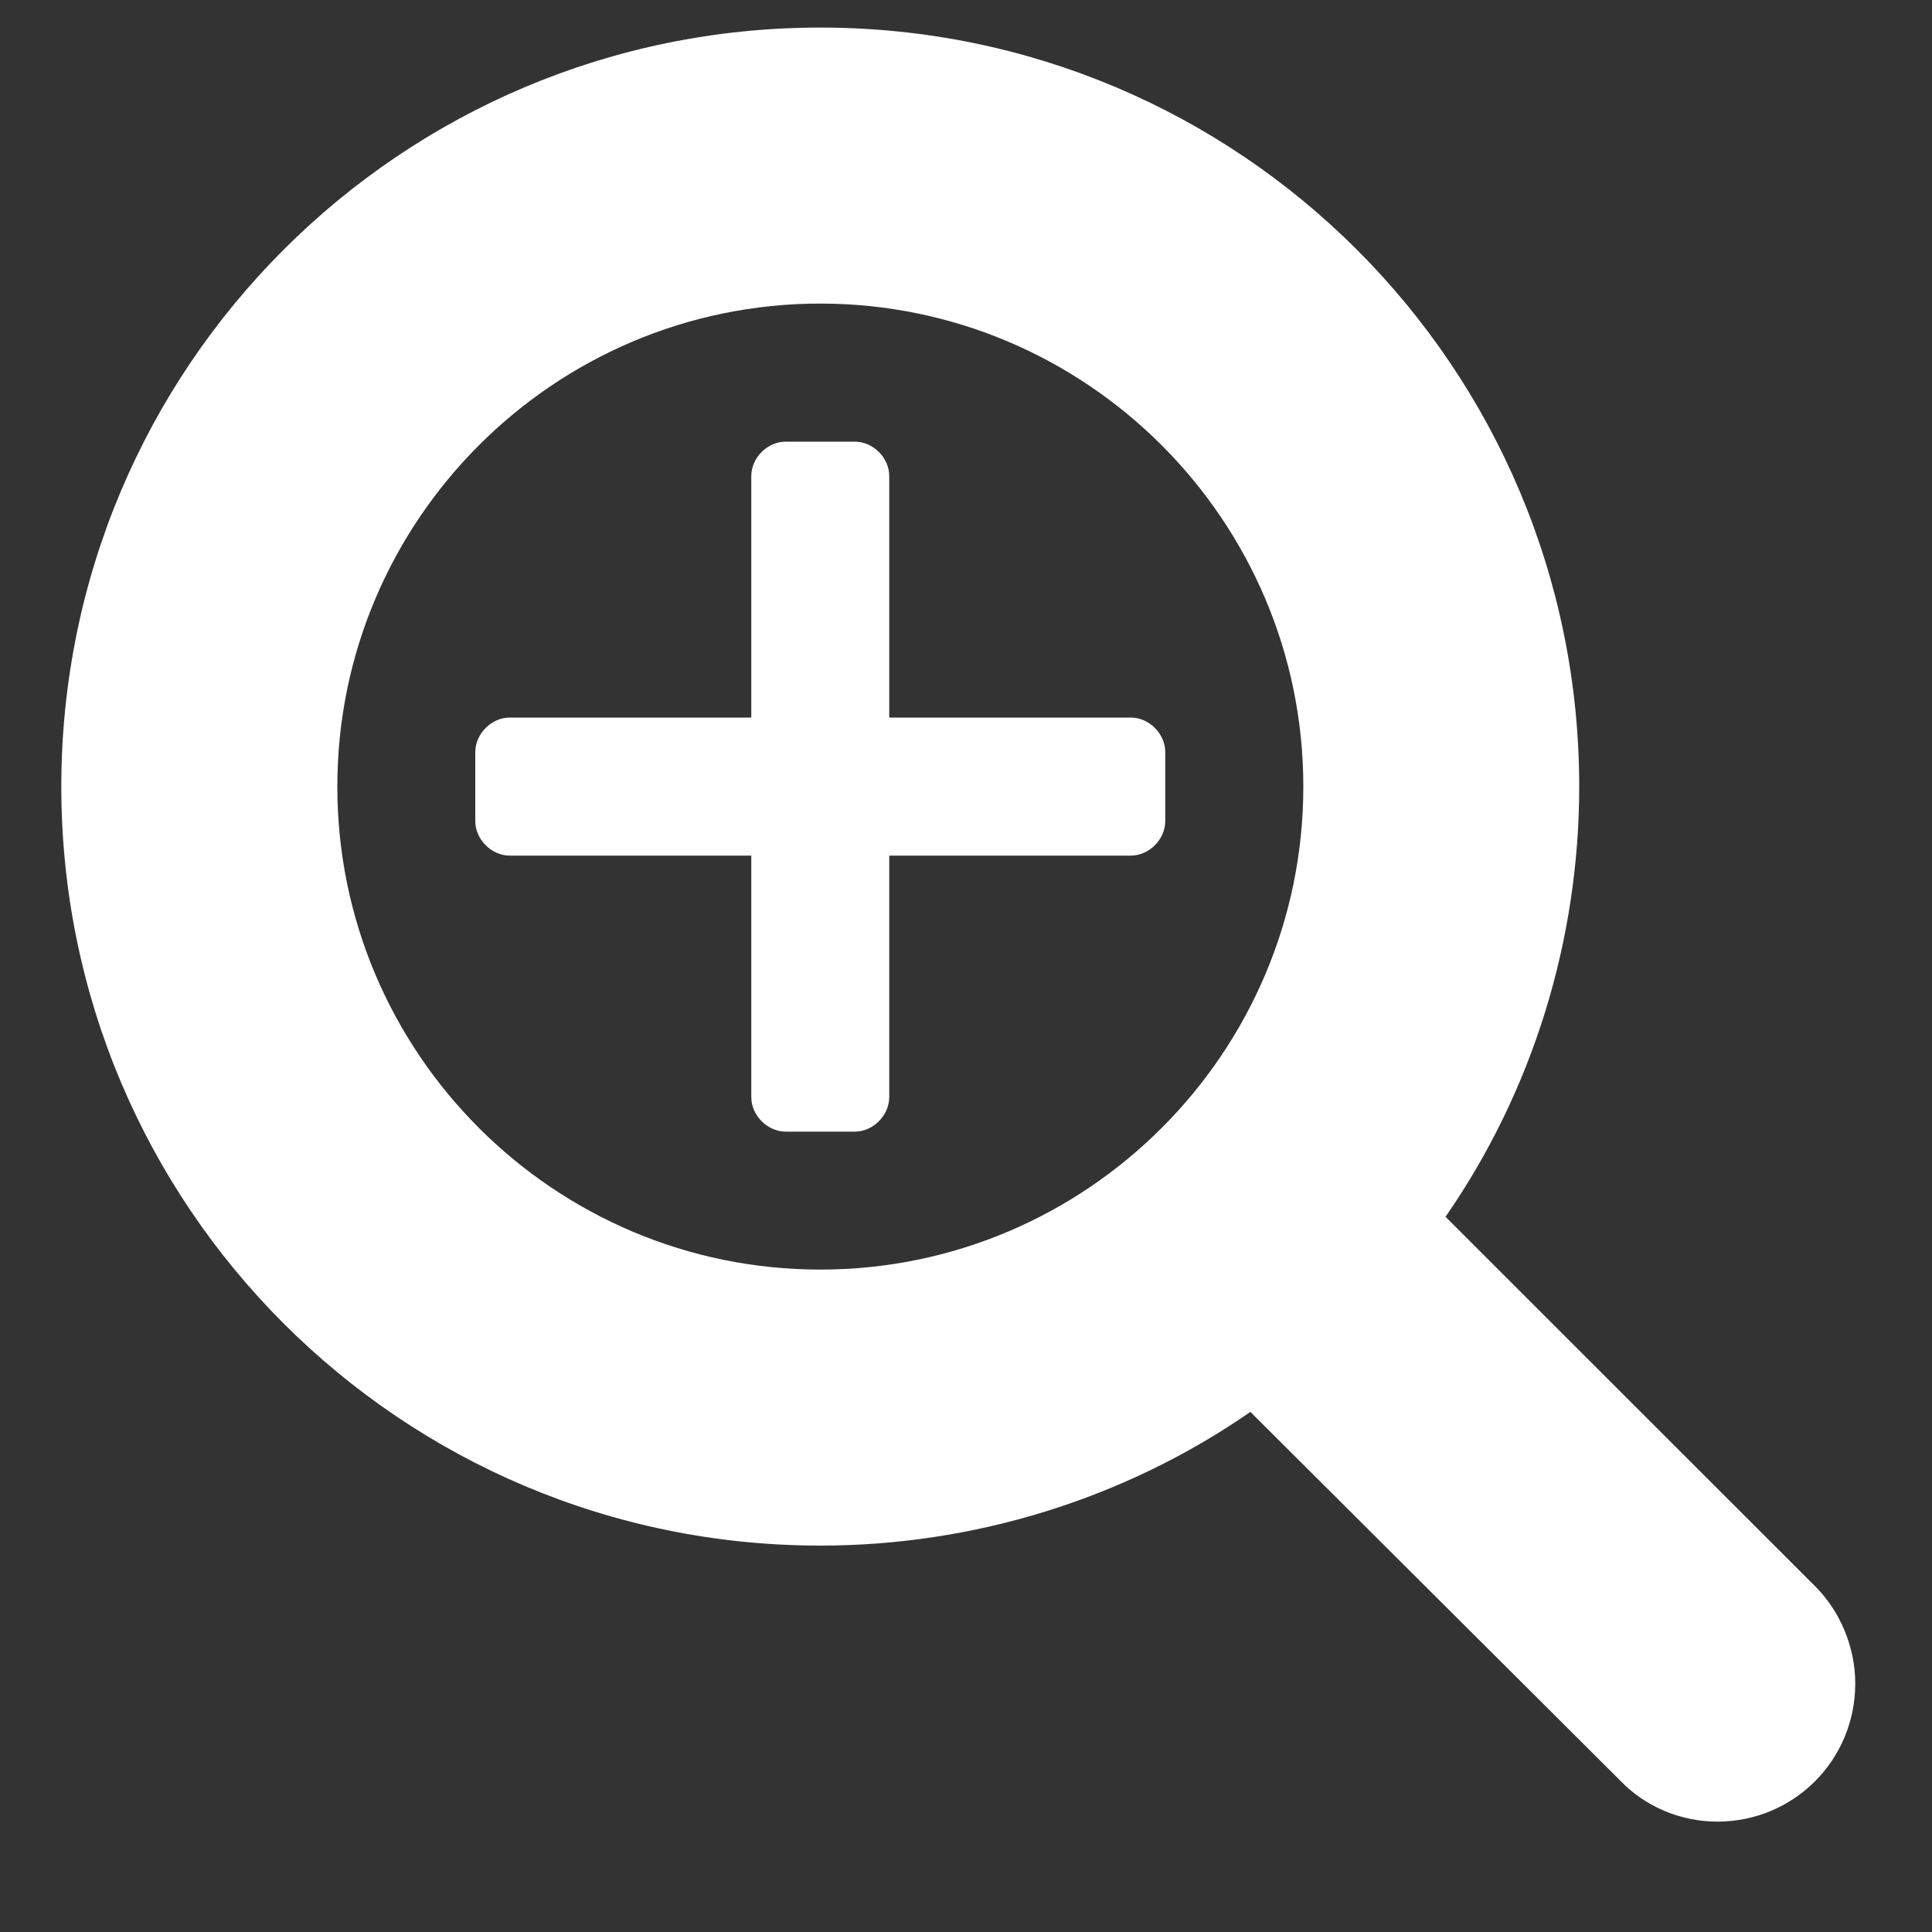 <?xml version="1.0" encoding="UTF-8" standalone="no"?>
<svg width="15px" height="15px" viewBox="0 0 15 15" version="1.1" xmlns="http://www.w3.org/2000/svg" xmlns:xlink="http://www.w3.org/1999/xlink">
    <rect x="0" y="0" width="15" height="15" fill="#333333" stroke="none"/>
    <!-- Generator: Sketch 43.2 (39069) - http://www.bohemiancoding.com/sketch -->
    <title>icon-zoom-in</title>
    <desc>Created with Sketch.</desc>
    <defs></defs>
    <g id="Desktop" stroke="none" stroke-width="1" fill="none" fill-rule="evenodd">
        <g id="D01---step-8---02" transform="translate(-367, -721)" fill="#FFFFFF">
            <g id="Signature" transform="translate(187, 468)">
                <g id="icon-group" transform="translate(167, 239)">
                    <g id="icon-zoom-in">
                        <g id="icon/zoom-in" transform="translate(12, 13)">
                            <path d="M10.047,6.839 L10.047,7.375 C10.047,7.517 9.922,7.643 9.779,7.643 L7.904,7.643 L7.904,9.518 C7.904,9.66 7.779,9.786 7.636,9.786 L7.101,9.786 C6.958,9.786 6.833,9.66 6.833,9.518 L6.833,7.643 L4.958,7.643 C4.816,7.643 4.69,7.517 4.69,7.375 L4.69,6.839 C4.69,6.697 4.816,6.571 4.958,6.571 L6.833,6.571 L6.833,4.696 C6.833,4.554 6.958,4.429 7.101,4.429 L7.636,4.429 C7.779,4.429 7.904,4.554 7.904,4.696 L7.904,6.571 L9.779,6.571 C9.922,6.571 10.047,6.697 10.047,6.839 Z M11.119,7.107 C11.119,5.04 9.436,3.357 7.369,3.357 C5.301,3.357 3.619,5.04 3.619,7.107 C3.619,9.175 5.301,10.857 7.369,10.857 C9.436,10.857 11.119,9.175 11.119,7.107 Z M15.404,14.071 C15.404,14.666 14.927,15.143 14.333,15.143 C14.048,15.143 13.772,15.026 13.58,14.825 L10.708,11.962 C9.729,12.64 8.557,13 7.369,13 C4.112,13 1.476,10.363 1.476,7.107 C1.476,3.851 4.112,1.214 7.369,1.214 C10.625,1.214 13.261,3.851 13.261,7.107 C13.261,8.296 12.902,9.468 12.223,10.447 L15.095,13.318 C15.287,13.511 15.404,13.787 15.404,14.071 Z" id="icon-zoom-in"></path>
                        </g>
                    </g>
                </g>
            </g>
        </g>
    </g>
</svg>